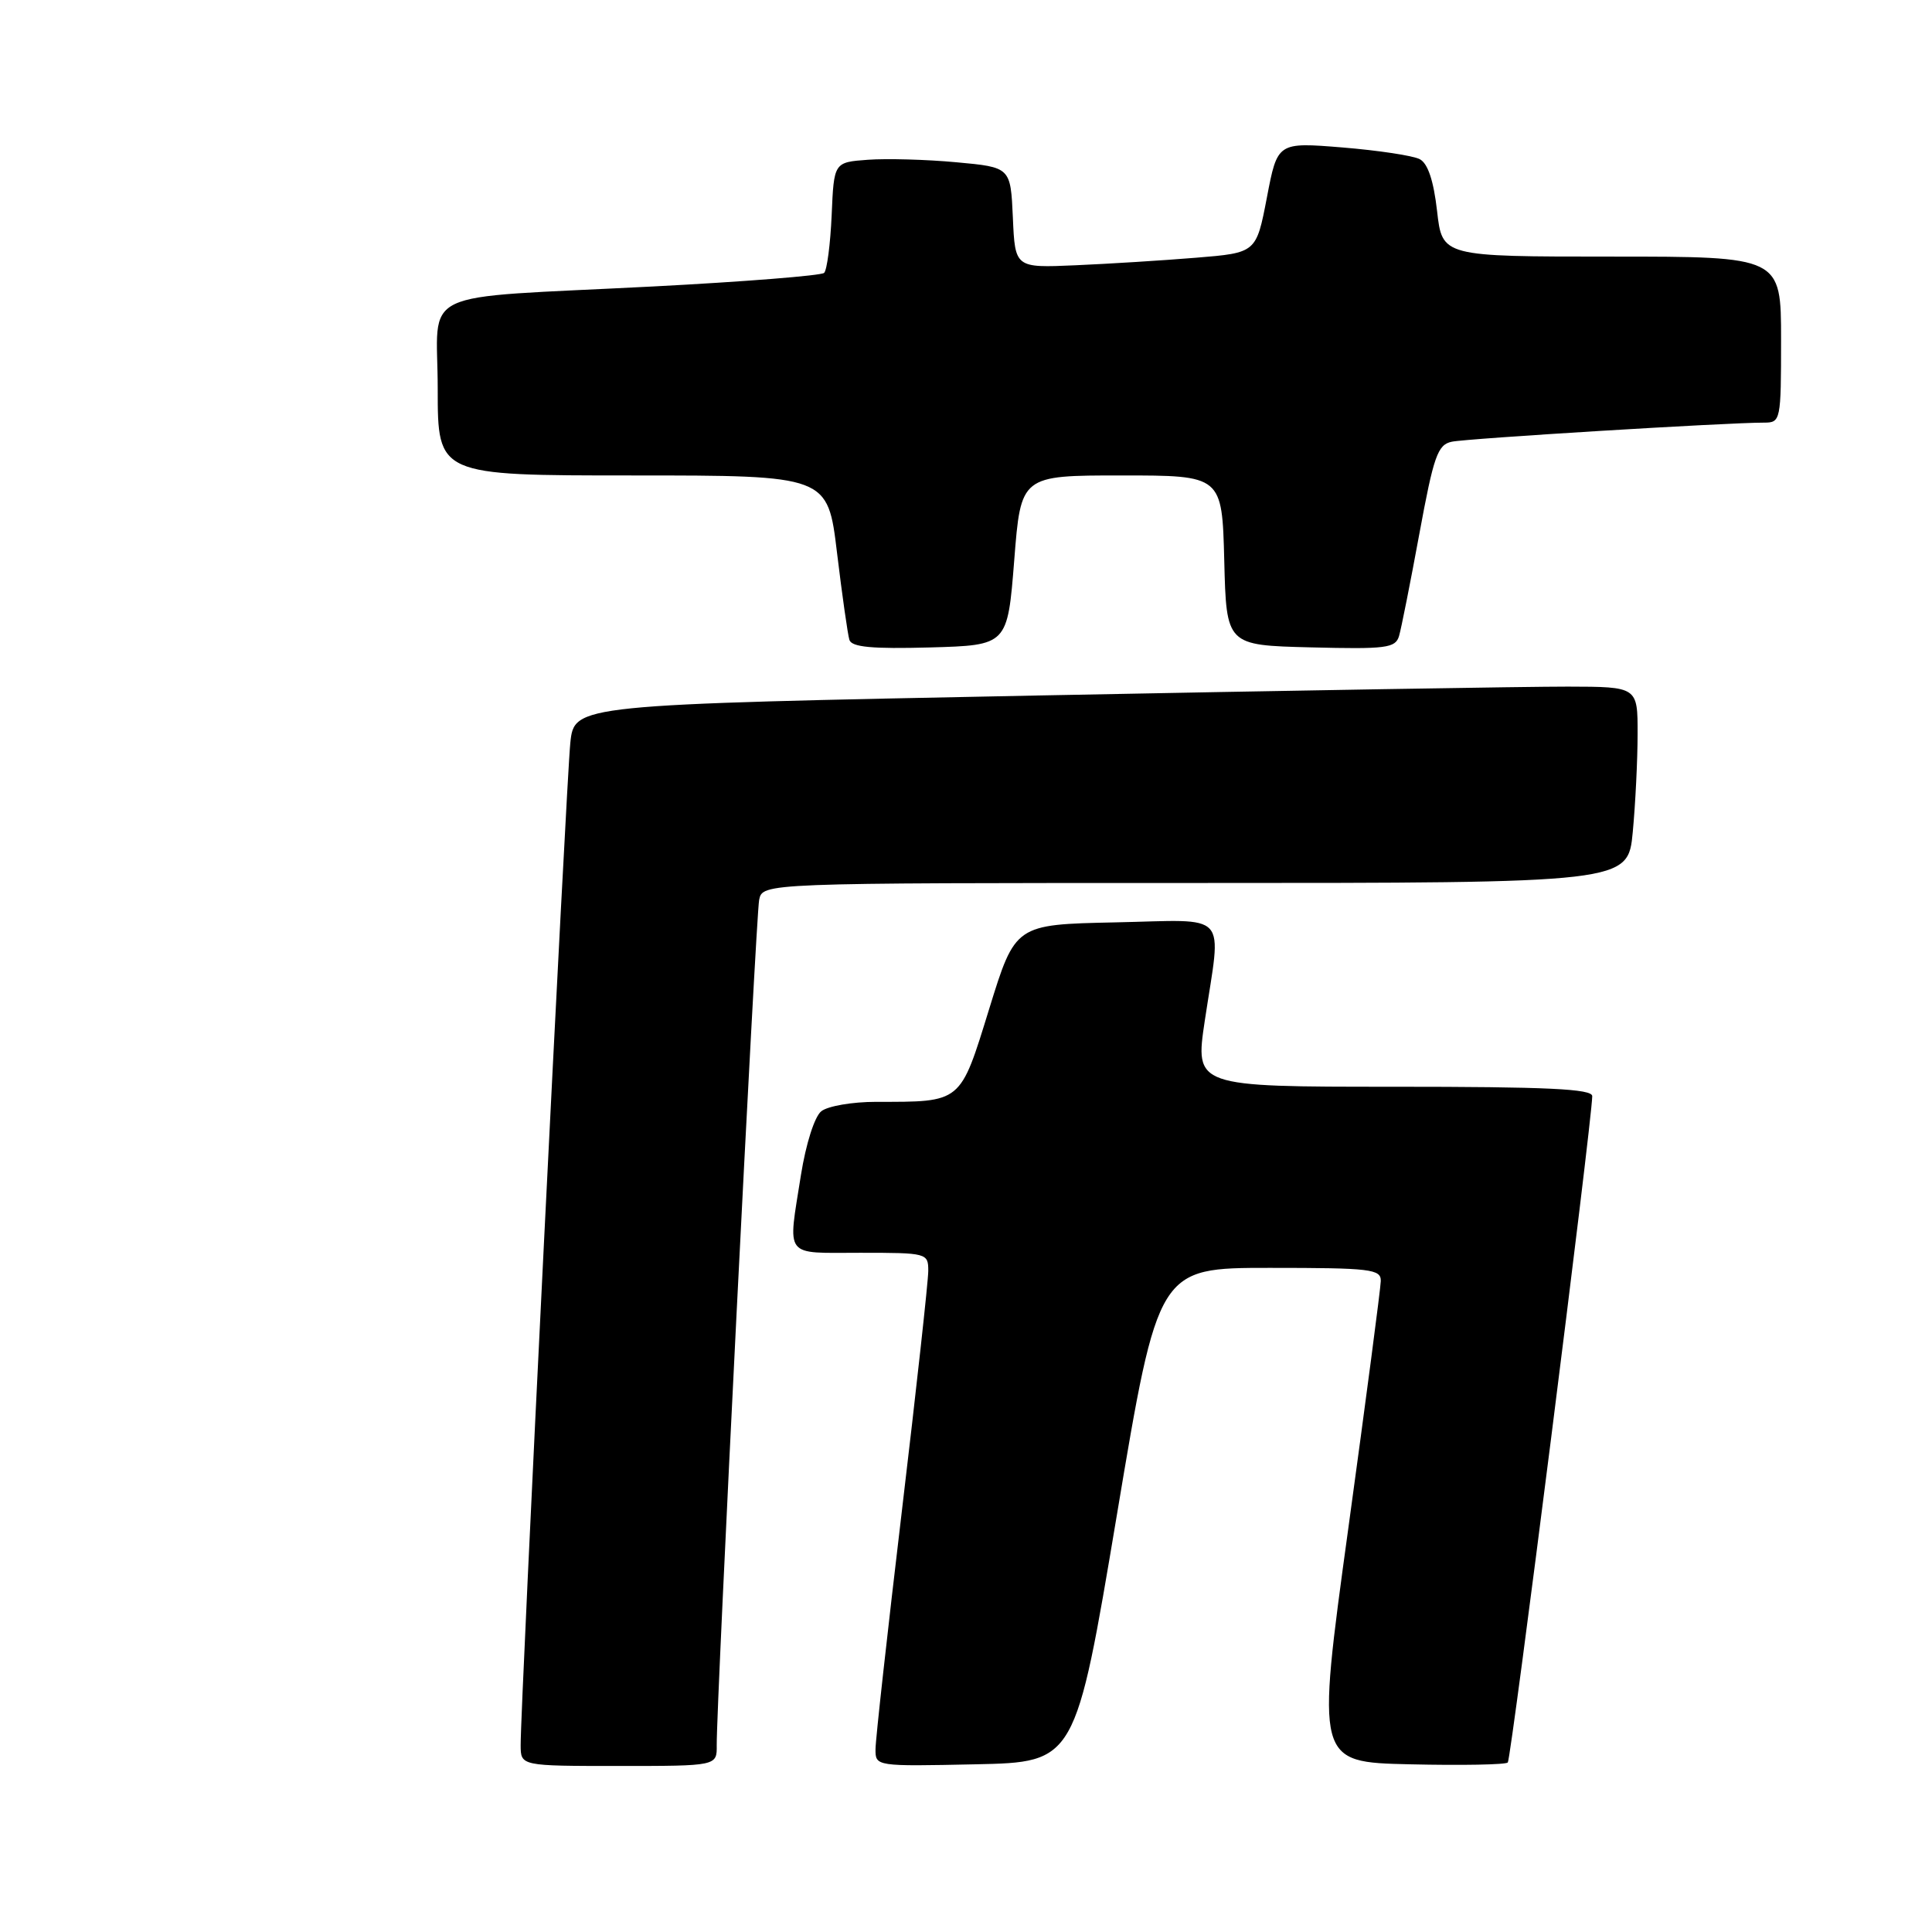 <?xml version="1.0" encoding="UTF-8" standalone="no"?>
<!DOCTYPE svg PUBLIC "-//W3C//DTD SVG 1.1//EN" "http://www.w3.org/Graphics/SVG/1.1/DTD/svg11.dtd" >
<svg xmlns="http://www.w3.org/2000/svg" xmlns:xlink="http://www.w3.org/1999/xlink" version="1.1" viewBox="0 0 256 256">
 <g >
 <path fill="currentColor"
d=" M 94.97 231.25 C 94.92 225.82 100.16 121.45 100.59 119.25 C 101.04 117.00 101.04 117.00 158.37 117.00 C 215.71 117.00 215.71 117.00 216.35 110.25 C 216.70 106.54 216.99 100.69 216.99 97.25 C 217.00 91.00 217.00 91.00 207.75 90.98 C 202.66 90.97 170.96 91.50 137.30 92.16 C 76.10 93.37 76.10 93.37 75.57 98.44 C 75.04 103.53 68.96 226.11 68.99 231.25 C 69.00 234.00 69.00 234.00 82.00 234.00 C 95.00 234.00 95.00 234.00 94.97 231.25 Z  M 147.99 200.75 C 153.47 168.00 153.47 168.00 168.24 168.00 C 181.65 168.00 183.00 168.16 182.96 169.75 C 182.94 170.71 181.00 185.45 178.66 202.50 C 174.40 233.50 174.40 233.50 186.84 233.78 C 193.68 233.94 199.51 233.83 199.79 233.54 C 200.24 233.09 210.93 148.74 210.98 145.25 C 211.00 144.28 205.08 144.00 184.66 144.00 C 158.33 144.00 158.33 144.00 159.64 135.25 C 161.86 120.50 163.13 121.90 147.76 122.22 C 134.53 122.50 134.53 122.50 131.08 133.66 C 127.19 146.25 127.50 146.00 116.07 146.00 C 112.94 146.00 109.68 146.56 108.82 147.25 C 107.93 147.97 106.79 151.56 106.13 155.69 C 104.38 166.83 103.74 166.00 114.00 166.00 C 122.84 166.00 123.00 166.04 123.00 168.40 C 123.00 169.73 121.43 184.01 119.51 200.15 C 117.59 216.29 116.01 230.53 116.01 231.78 C 116.00 234.05 116.04 234.06 129.25 233.78 C 142.50 233.50 142.50 233.50 147.99 200.75 Z  M 134.39 74.25 C 135.27 63.00 135.27 63.00 148.60 63.00 C 161.93 63.00 161.93 63.00 162.22 74.25 C 162.50 85.50 162.50 85.50 173.67 85.78 C 183.67 86.03 184.90 85.88 185.38 84.28 C 185.67 83.30 186.88 77.21 188.07 70.74 C 189.97 60.43 190.49 58.92 192.37 58.53 C 194.37 58.10 228.89 55.99 233.75 56.00 C 235.95 56.00 236.00 55.74 236.00 45.00 C 236.00 34.00 236.00 34.00 213.55 34.00 C 191.10 34.00 191.10 34.00 190.42 27.96 C 189.96 23.94 189.20 21.65 188.12 21.09 C 187.23 20.62 182.62 19.93 177.89 19.54 C 169.27 18.84 169.27 18.84 167.87 26.17 C 166.46 33.50 166.46 33.50 158.48 34.15 C 154.09 34.51 146.90 34.96 142.50 35.15 C 134.50 35.50 134.50 35.50 134.21 28.83 C 133.91 22.16 133.91 22.16 126.71 21.50 C 122.74 21.13 117.47 20.99 115.00 21.17 C 110.50 21.50 110.50 21.50 110.20 28.50 C 110.03 32.35 109.58 35.80 109.20 36.16 C 108.81 36.52 98.60 37.33 86.50 37.96 C 54.57 39.61 58.00 37.98 58.00 51.55 C 58.00 63.00 58.00 63.00 83.84 63.00 C 109.68 63.00 109.68 63.00 110.91 73.25 C 111.59 78.89 112.33 84.08 112.55 84.79 C 112.86 85.75 115.55 86.00 123.23 85.79 C 133.50 85.50 133.50 85.50 134.39 74.25 Z "/>
</g>
</svg>